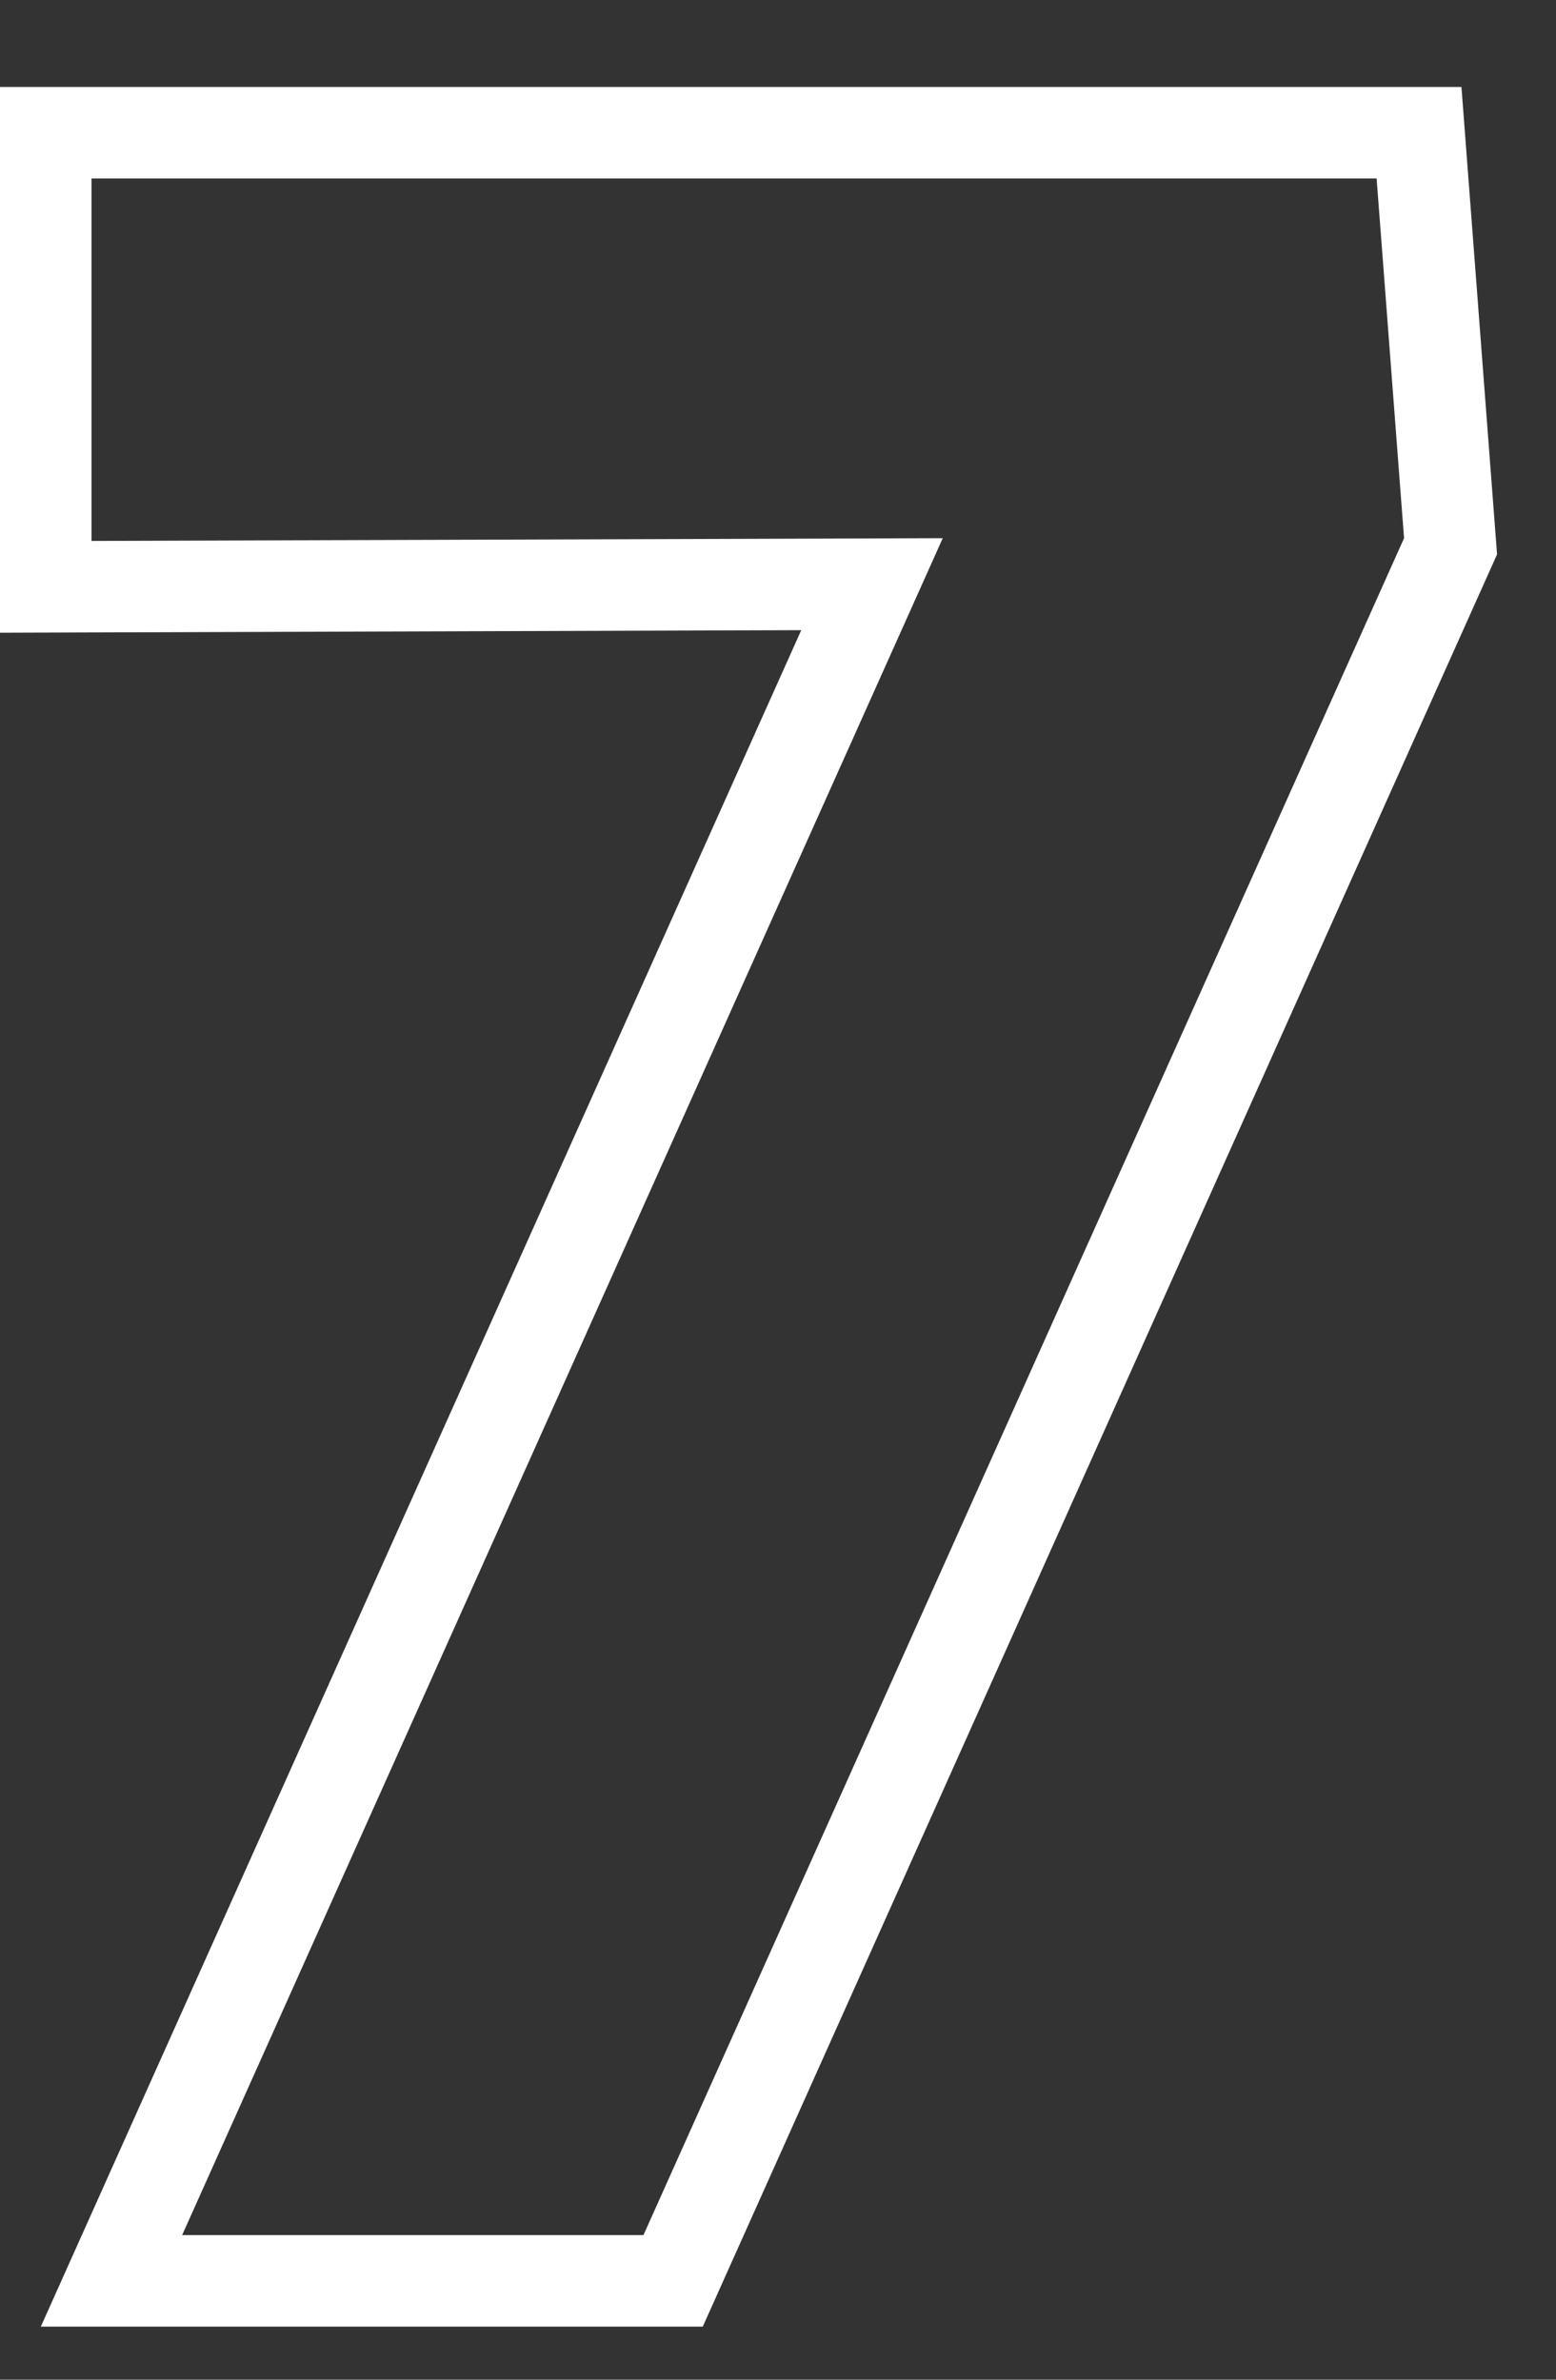 <svg width="17" height="26" viewBox="0 0 17 26" fill="none" xmlns="http://www.w3.org/2000/svg">
<rect x="0" y="0" width="17" height="26" fill="#333333" stroke="none"/>
<path d="M7.678 25.42H0.446L8.754 6.885L0 6.913V0.95H15.967L16.356 6.057L7.678 25.42ZM1 5.91L10.3 5.88L1.99 24.42H7.03L15.34 5.88L15.04 1.95H1V5.91Z" fill="white"/>
</svg>
